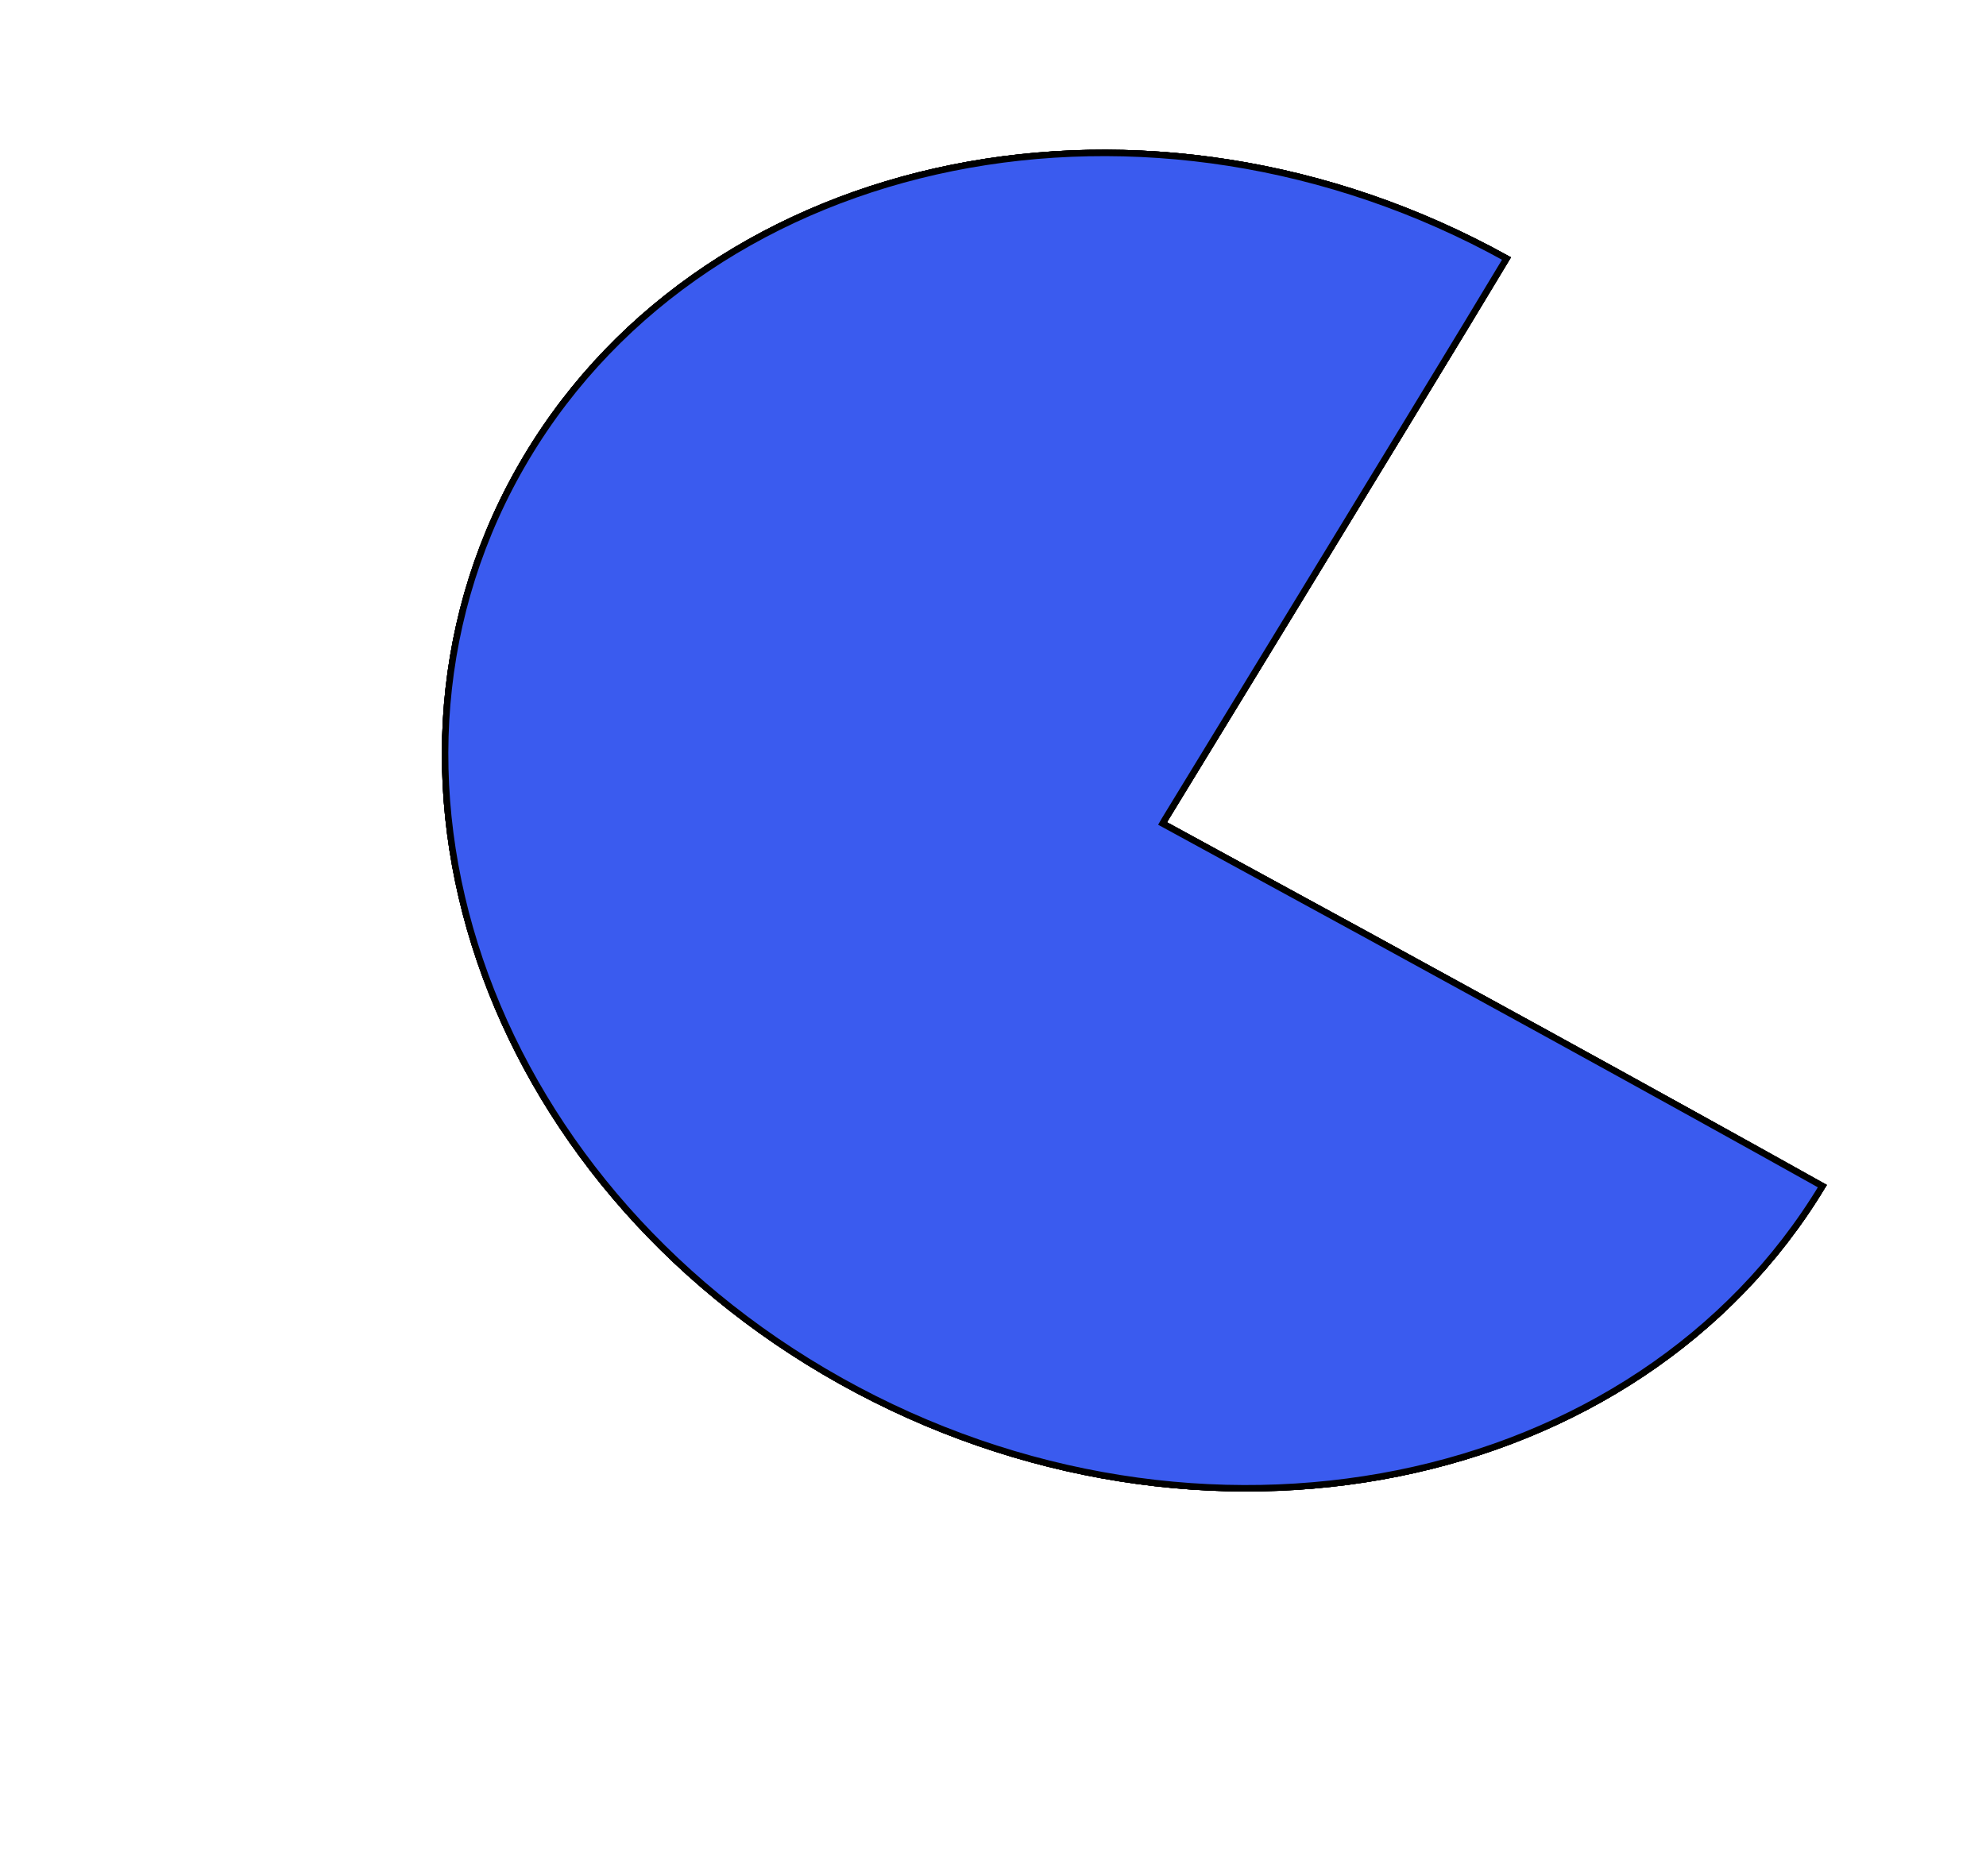 <svg viewBox="0 0 308 291" fill="none" xmlns="http://www.w3.org/2000/svg" xmlns:anim="http://www.w3.org/2000/anim" anim="" anim:transform-origin="50% 50%" anim:duration="0.5" anim:ease="power1.inOut">
  <rect x="0" y="0" width="308" height="291" fill="#333333" stroke="none"/>
  <g id="def474a313bffa002eae8941b2e12620" clip-path="url(#clip0_1_2)">
    <rect width="308" height="291" fill="white"></rect>
    <path id="1767af75e11911c3e303540f8e81bc12" fill-rule="evenodd" clip-rule="evenodd" d="M233.636 40.102C228.289 49.053 210.595 78.112 180.556 127.28C180.462 127.433 180.369 127.586 180.289 127.733C180.44 127.815 180.592 127.898 180.743 127.98C224.259 151.676 258.219 170.344 282.62 183.988C268.277 207.741 244.19 223.017 216.787 228.538C189.181 234.1 158.208 229.764 130.41 214.22C102.618 198.679 83.257 174.873 74.428 148.943C65.612 123.044 67.305 95.026 81.61 71.027C95.92 47.021 120.135 31.59 147.709 26.034C175.166 20.502 205.955 24.762 233.636 40.102Z" fill="white" stroke="black" anim="" anim:x="0|-10" anim:y="0|5" anim:delay="0" anim:duration="0.5"></path>
    <path id="7ae595e30fdac5288c4be28cc3b224fb" fill-rule="evenodd" clip-rule="evenodd" d="M233.636 40.102C228.289 49.053 210.595 78.112 180.556 127.28C180.462 127.433 180.369 127.586 180.289 127.733C180.44 127.815 180.592 127.898 180.743 127.98C224.259 151.676 258.219 170.344 282.62 183.988C268.277 207.741 244.19 223.017 216.787 228.538C189.181 234.1 158.208 229.764 130.41 214.22C102.618 198.679 83.257 174.873 74.428 148.943C65.612 123.044 67.305 95.026 81.61 71.027C95.92 47.021 120.135 31.59 147.709 26.034C175.166 20.502 205.955 24.762 233.636 40.102Z" fill="white" stroke="black" anim="" anim:x="0|-20" anim:y="0|10" anim:delay="0" anim:duration="0.5"></path>
    <path id="14205a41a5b5dd563fbc816b9a4c4df8" fill-rule="evenodd" clip-rule="evenodd" d="M233.636 40.102C228.289 49.053 210.595 78.112 180.556 127.28C180.462 127.433 180.369 127.586 180.289 127.733C180.44 127.815 180.592 127.898 180.743 127.98C224.259 151.676 258.219 170.344 282.62 183.988C268.277 207.741 244.19 223.017 216.787 228.538C189.181 234.1 158.208 229.764 130.41 214.22C102.618 198.679 83.257 174.873 74.428 148.943C65.612 123.044 67.305 95.026 81.61 71.027C95.92 47.021 120.135 31.59 147.709 26.034C175.166 20.502 205.955 24.762 233.636 40.102Z" fill="white" stroke="black" anim="" anim:x="0|-30" anim:y="0|15" anim:delay="0" anim:duration="0.5"></path>
    <path id="f2e804e45e1dab1163588130bcd0d13e" fill-rule="evenodd" clip-rule="evenodd" d="M233.636 40.102C228.289 49.053 210.595 78.112 180.556 127.28C180.462 127.433 180.369 127.586 180.289 127.733C180.44 127.815 180.592 127.898 180.743 127.98C224.259 151.676 258.219 170.344 282.62 183.988C268.277 207.741 244.19 223.017 216.787 228.538C189.181 234.1 158.208 229.764 130.41 214.22C102.618 198.679 83.257 174.873 74.428 148.943C65.612 123.044 67.305 95.026 81.61 71.027C95.92 47.021 120.135 31.59 147.709 26.034C175.166 20.502 205.955 24.762 233.636 40.102Z" fill="#3A5BEF" stroke="black" anim="" anim:x="0|-40" anim:y="0|20" anim:delay="0" anim:duration="0.5"></path>
  </g>
  <defs>
    <clipPath id="clip0_1_2">
      <rect width="308" height="291" fill="white"></rect>
    </clipPath>
  </defs>
</svg>